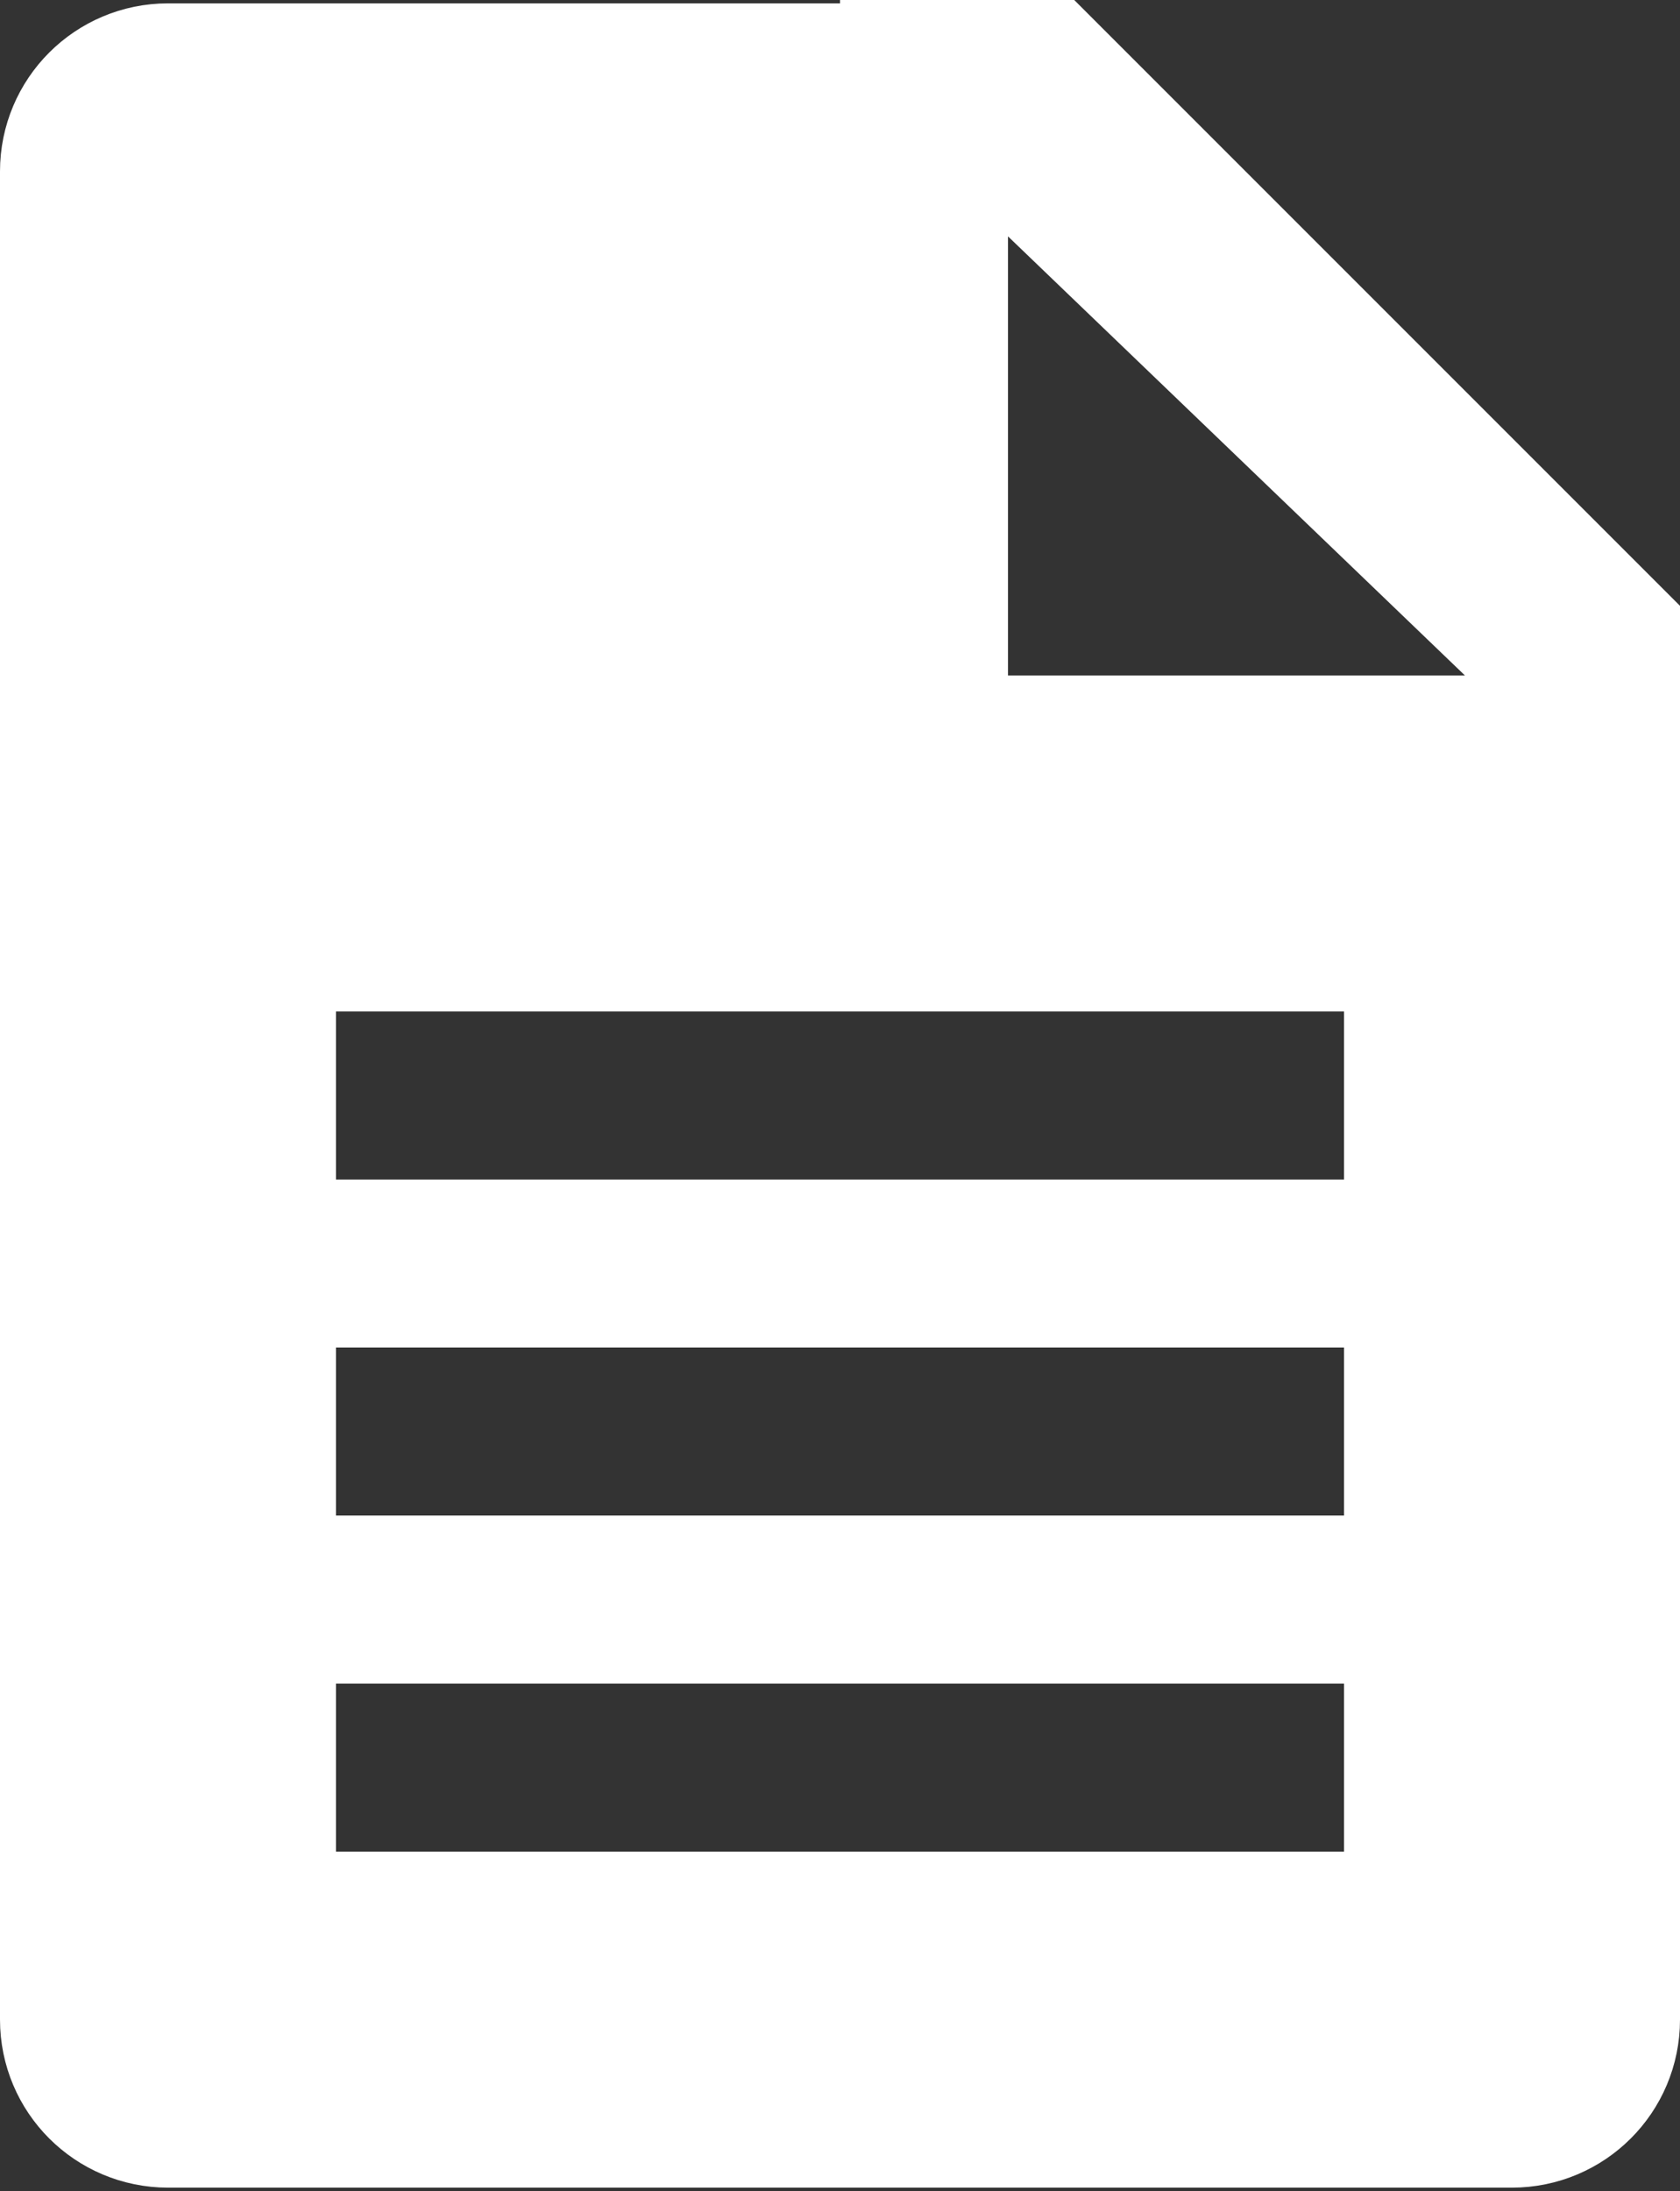 <svg width="250" height="326" viewBox="0 0 250 326" xmlns="http://www.w3.org/2000/svg">
    <rect x="0" y="0" width="250" height="326" fill="#333333" stroke="none"/>
    <title>
        Dokumente
    </title>
    <g fill="none" fill-rule="evenodd">
        <path fill="none" d="M-100-62h450v450h-450z"/>
        <path d="M144.968 13H25c-6.906 0-12.5 5.593-12.5 12.496v275.008C12.5 307.407 18.093 313 25 313h200c6.906 0 12.5-5.593 12.5-12.496V101.908L144.968 13zM137.5-4.678L255.178 113H137.5V-4.678zM37.5 188v-50h175v50h-175zm0 50v-50h175v50h-175zm0 0h175v50h-175v-50z" stroke="#FFF" stroke-width="25" fill="#FFF"/>
    </g>
</svg>
